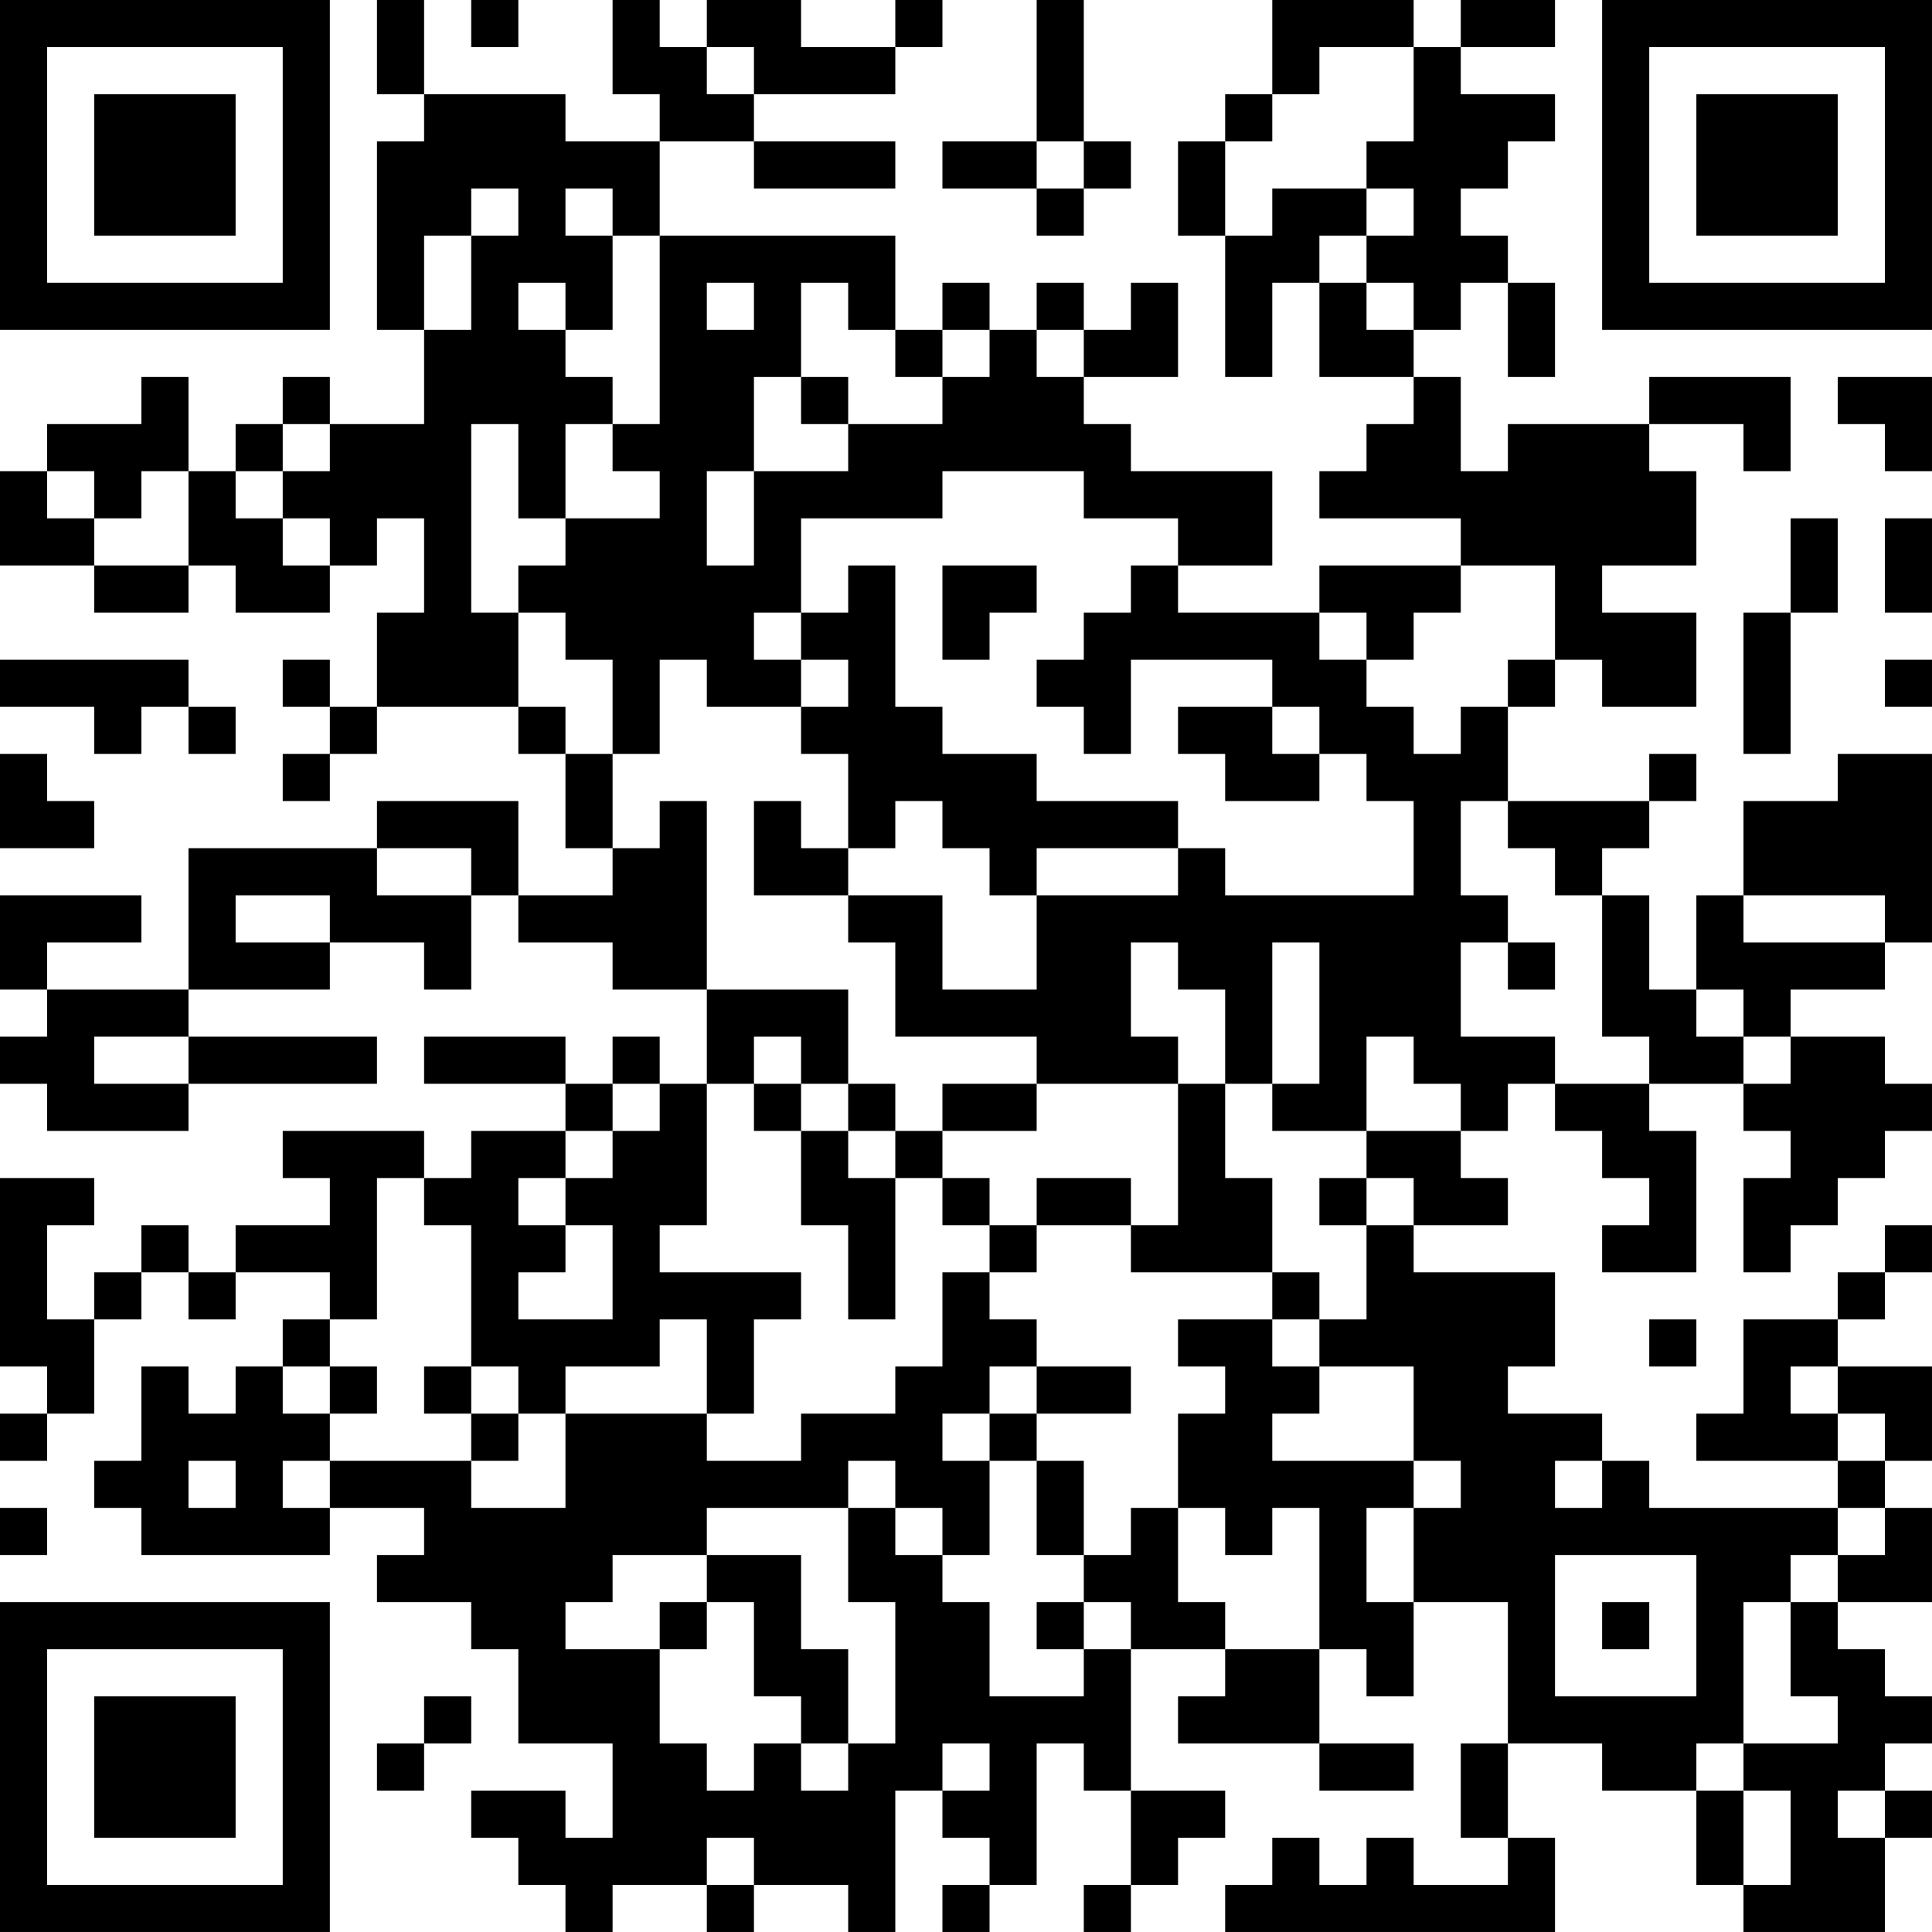 <?xml version="1.0" encoding="UTF-8"?>
<svg xmlns="http://www.w3.org/2000/svg" version="1.1" width="200" height="200" viewBox="0 0 200 200"><rect x="0" y="0" width="200" height="200" fill="#ffffff"/><g transform="scale(4.878)"><g transform="translate(0,0)"><path fill-rule="evenodd" d="M8 0L8 2L9 2L9 3L8 3L8 7L9 7L9 9L7 9L7 8L6 8L6 9L5 9L5 10L4 10L4 8L3 8L3 9L1 9L1 10L0 10L0 12L2 12L2 13L4 13L4 12L5 12L5 13L7 13L7 12L8 12L8 11L9 11L9 13L8 13L8 15L7 15L7 14L6 14L6 15L7 15L7 16L6 16L6 17L7 17L7 16L8 16L8 15L11 15L11 16L12 16L12 18L13 18L13 19L11 19L11 17L8 17L8 18L4 18L4 21L1 21L1 20L3 20L3 19L0 19L0 21L1 21L1 22L0 22L0 23L1 23L1 24L4 24L4 23L8 23L8 22L4 22L4 21L7 21L7 20L9 20L9 21L10 21L10 19L11 19L11 20L13 20L13 21L15 21L15 23L14 23L14 22L13 22L13 23L12 23L12 22L9 22L9 23L12 23L12 24L10 24L10 25L9 25L9 24L6 24L6 25L7 25L7 26L5 26L5 27L4 27L4 26L3 26L3 27L2 27L2 28L1 28L1 26L2 26L2 25L0 25L0 29L1 29L1 30L0 30L0 31L1 31L1 30L2 30L2 28L3 28L3 27L4 27L4 28L5 28L5 27L7 27L7 28L6 28L6 29L5 29L5 30L4 30L4 29L3 29L3 31L2 31L2 32L3 32L3 33L7 33L7 32L9 32L9 33L8 33L8 34L10 34L10 35L11 35L11 37L13 37L13 39L12 39L12 38L10 38L10 39L11 39L11 40L12 40L12 41L13 41L13 40L15 40L15 41L16 41L16 40L18 40L18 41L19 41L19 38L20 38L20 39L21 39L21 40L20 40L20 41L21 41L21 40L22 40L22 37L23 37L23 38L24 38L24 40L23 40L23 41L24 41L24 40L25 40L25 39L26 39L26 38L24 38L24 35L26 35L26 36L25 36L25 37L28 37L28 38L30 38L30 37L28 37L28 35L29 35L29 36L30 36L30 34L32 34L32 37L31 37L31 39L32 39L32 40L30 40L30 39L29 39L29 40L28 40L28 39L27 39L27 40L26 40L26 41L33 41L33 39L32 39L32 37L34 37L34 38L36 38L36 40L37 40L37 41L40 41L40 39L41 39L41 38L40 38L40 37L41 37L41 36L40 36L40 35L39 35L39 34L41 34L41 32L40 32L40 31L41 31L41 29L39 29L39 28L40 28L40 27L41 27L41 26L40 26L40 27L39 27L39 28L37 28L37 30L36 30L36 31L39 31L39 32L35 32L35 31L34 31L34 30L32 30L32 29L33 29L33 27L30 27L30 26L32 26L32 25L31 25L31 24L32 24L32 23L33 23L33 24L34 24L34 25L35 25L35 26L34 26L34 27L36 27L36 24L35 24L35 23L37 23L37 24L38 24L38 25L37 25L37 27L38 27L38 26L39 26L39 25L40 25L40 24L41 24L41 23L40 23L40 22L38 22L38 21L40 21L40 20L41 20L41 16L39 16L39 17L37 17L37 19L36 19L36 21L35 21L35 19L34 19L34 18L35 18L35 17L36 17L36 16L35 16L35 17L32 17L32 15L33 15L33 14L34 14L34 15L36 15L36 13L34 13L34 12L36 12L36 10L35 10L35 9L37 9L37 10L38 10L38 8L35 8L35 9L32 9L32 10L31 10L31 8L30 8L30 7L31 7L31 6L32 6L32 8L33 8L33 6L32 6L32 5L31 5L31 4L32 4L32 3L33 3L33 2L31 2L31 1L33 1L33 0L31 0L31 1L30 1L30 0L27 0L27 2L26 2L26 3L25 3L25 5L26 5L26 8L27 8L27 6L28 6L28 8L30 8L30 9L29 9L29 10L28 10L28 11L31 11L31 12L28 12L28 13L25 13L25 12L27 12L27 10L24 10L24 9L23 9L23 8L25 8L25 6L24 6L24 7L23 7L23 6L22 6L22 7L21 7L21 6L20 6L20 7L19 7L19 5L14 5L14 3L16 3L16 4L19 4L19 3L16 3L16 2L19 2L19 1L20 1L20 0L19 0L19 1L17 1L17 0L15 0L15 1L14 1L14 0L13 0L13 2L14 2L14 3L12 3L12 2L9 2L9 0ZM10 0L10 1L11 1L11 0ZM22 0L22 3L20 3L20 4L22 4L22 5L23 5L23 4L24 4L24 3L23 3L23 0ZM15 1L15 2L16 2L16 1ZM28 1L28 2L27 2L27 3L26 3L26 5L27 5L27 4L29 4L29 5L28 5L28 6L29 6L29 7L30 7L30 6L29 6L29 5L30 5L30 4L29 4L29 3L30 3L30 1ZM22 3L22 4L23 4L23 3ZM10 4L10 5L9 5L9 7L10 7L10 5L11 5L11 4ZM12 4L12 5L13 5L13 7L12 7L12 6L11 6L11 7L12 7L12 8L13 8L13 9L12 9L12 11L11 11L11 9L10 9L10 13L11 13L11 15L12 15L12 16L13 16L13 18L14 18L14 17L15 17L15 21L18 21L18 23L17 23L17 22L16 22L16 23L15 23L15 26L14 26L14 27L17 27L17 28L16 28L16 30L15 30L15 28L14 28L14 29L12 29L12 30L11 30L11 29L10 29L10 26L9 26L9 25L8 25L8 28L7 28L7 29L6 29L6 30L7 30L7 31L6 31L6 32L7 32L7 31L10 31L10 32L12 32L12 30L15 30L15 31L17 31L17 30L19 30L19 29L20 29L20 27L21 27L21 28L22 28L22 29L21 29L21 30L20 30L20 31L21 31L21 33L20 33L20 32L19 32L19 31L18 31L18 32L15 32L15 33L13 33L13 34L12 34L12 35L14 35L14 37L15 37L15 38L16 38L16 37L17 37L17 38L18 38L18 37L19 37L19 34L18 34L18 32L19 32L19 33L20 33L20 34L21 34L21 36L23 36L23 35L24 35L24 34L23 34L23 33L24 33L24 32L25 32L25 34L26 34L26 35L28 35L28 32L27 32L27 33L26 33L26 32L25 32L25 30L26 30L26 29L25 29L25 28L27 28L27 29L28 29L28 30L27 30L27 31L30 31L30 32L29 32L29 34L30 34L30 32L31 32L31 31L30 31L30 29L28 29L28 28L29 28L29 26L30 26L30 25L29 25L29 24L31 24L31 23L30 23L30 22L29 22L29 24L27 24L27 23L28 23L28 20L27 20L27 23L26 23L26 21L25 21L25 20L24 20L24 22L25 22L25 23L22 23L22 22L19 22L19 20L18 20L18 19L20 19L20 21L22 21L22 19L25 19L25 18L26 18L26 19L30 19L30 17L29 17L29 16L28 16L28 15L27 15L27 14L24 14L24 16L23 16L23 15L22 15L22 14L23 14L23 13L24 13L24 12L25 12L25 11L23 11L23 10L20 10L20 11L17 11L17 13L16 13L16 14L17 14L17 15L15 15L15 14L14 14L14 16L13 16L13 14L12 14L12 13L11 13L11 12L12 12L12 11L14 11L14 10L13 10L13 9L14 9L14 5L13 5L13 4ZM15 6L15 7L16 7L16 6ZM17 6L17 8L16 8L16 10L15 10L15 12L16 12L16 10L18 10L18 9L20 9L20 8L21 8L21 7L20 7L20 8L19 8L19 7L18 7L18 6ZM22 7L22 8L23 8L23 7ZM17 8L17 9L18 9L18 8ZM39 8L39 9L40 9L40 10L41 10L41 8ZM6 9L6 10L5 10L5 11L6 11L6 12L7 12L7 11L6 11L6 10L7 10L7 9ZM1 10L1 11L2 11L2 12L4 12L4 10L3 10L3 11L2 11L2 10ZM38 11L38 13L37 13L37 16L38 16L38 13L39 13L39 11ZM40 11L40 13L41 13L41 11ZM18 12L18 13L17 13L17 14L18 14L18 15L17 15L17 16L18 16L18 18L17 18L17 17L16 17L16 19L18 19L18 18L19 18L19 17L20 17L20 18L21 18L21 19L22 19L22 18L25 18L25 17L22 17L22 16L20 16L20 15L19 15L19 12ZM20 12L20 14L21 14L21 13L22 13L22 12ZM31 12L31 13L30 13L30 14L29 14L29 13L28 13L28 14L29 14L29 15L30 15L30 16L31 16L31 15L32 15L32 14L33 14L33 12ZM0 14L0 15L2 15L2 16L3 16L3 15L4 15L4 16L5 16L5 15L4 15L4 14ZM40 14L40 15L41 15L41 14ZM25 15L25 16L26 16L26 17L28 17L28 16L27 16L27 15ZM0 16L0 18L2 18L2 17L1 17L1 16ZM31 17L31 19L32 19L32 20L31 20L31 22L33 22L33 23L35 23L35 22L34 22L34 19L33 19L33 18L32 18L32 17ZM8 18L8 19L10 19L10 18ZM5 19L5 20L7 20L7 19ZM37 19L37 20L40 20L40 19ZM32 20L32 21L33 21L33 20ZM36 21L36 22L37 22L37 23L38 23L38 22L37 22L37 21ZM2 22L2 23L4 23L4 22ZM13 23L13 24L12 24L12 25L11 25L11 26L12 26L12 27L11 27L11 28L13 28L13 26L12 26L12 25L13 25L13 24L14 24L14 23ZM16 23L16 24L17 24L17 26L18 26L18 28L19 28L19 25L20 25L20 26L21 26L21 27L22 27L22 26L24 26L24 27L27 27L27 28L28 28L28 27L27 27L27 25L26 25L26 23L25 23L25 26L24 26L24 25L22 25L22 26L21 26L21 25L20 25L20 24L22 24L22 23L20 23L20 24L19 24L19 23L18 23L18 24L17 24L17 23ZM18 24L18 25L19 25L19 24ZM28 25L28 26L29 26L29 25ZM35 28L35 29L36 29L36 28ZM7 29L7 30L8 30L8 29ZM9 29L9 30L10 30L10 31L11 31L11 30L10 30L10 29ZM22 29L22 30L21 30L21 31L22 31L22 33L23 33L23 31L22 31L22 30L24 30L24 29ZM38 29L38 30L39 30L39 31L40 31L40 30L39 30L39 29ZM4 31L4 32L5 32L5 31ZM33 31L33 32L34 32L34 31ZM0 32L0 33L1 33L1 32ZM39 32L39 33L38 33L38 34L37 34L37 37L36 37L36 38L37 38L37 40L38 40L38 38L37 38L37 37L39 37L39 36L38 36L38 34L39 34L39 33L40 33L40 32ZM15 33L15 34L14 34L14 35L15 35L15 34L16 34L16 36L17 36L17 37L18 37L18 35L17 35L17 33ZM33 33L33 36L36 36L36 33ZM22 34L22 35L23 35L23 34ZM34 34L34 35L35 35L35 34ZM9 36L9 37L8 37L8 38L9 38L9 37L10 37L10 36ZM20 37L20 38L21 38L21 37ZM39 38L39 39L40 39L40 38ZM15 39L15 40L16 40L16 39ZM0 0L0 7L7 7L7 0ZM1 1L1 6L6 6L6 1ZM2 2L2 5L5 5L5 2ZM34 0L34 7L41 7L41 0ZM35 1L35 6L40 6L40 1ZM36 2L36 5L39 5L39 2ZM0 34L0 41L7 41L7 34ZM1 35L1 40L6 40L6 35ZM2 36L2 39L5 39L5 36Z" fill="#000000"/></g></g></svg>
